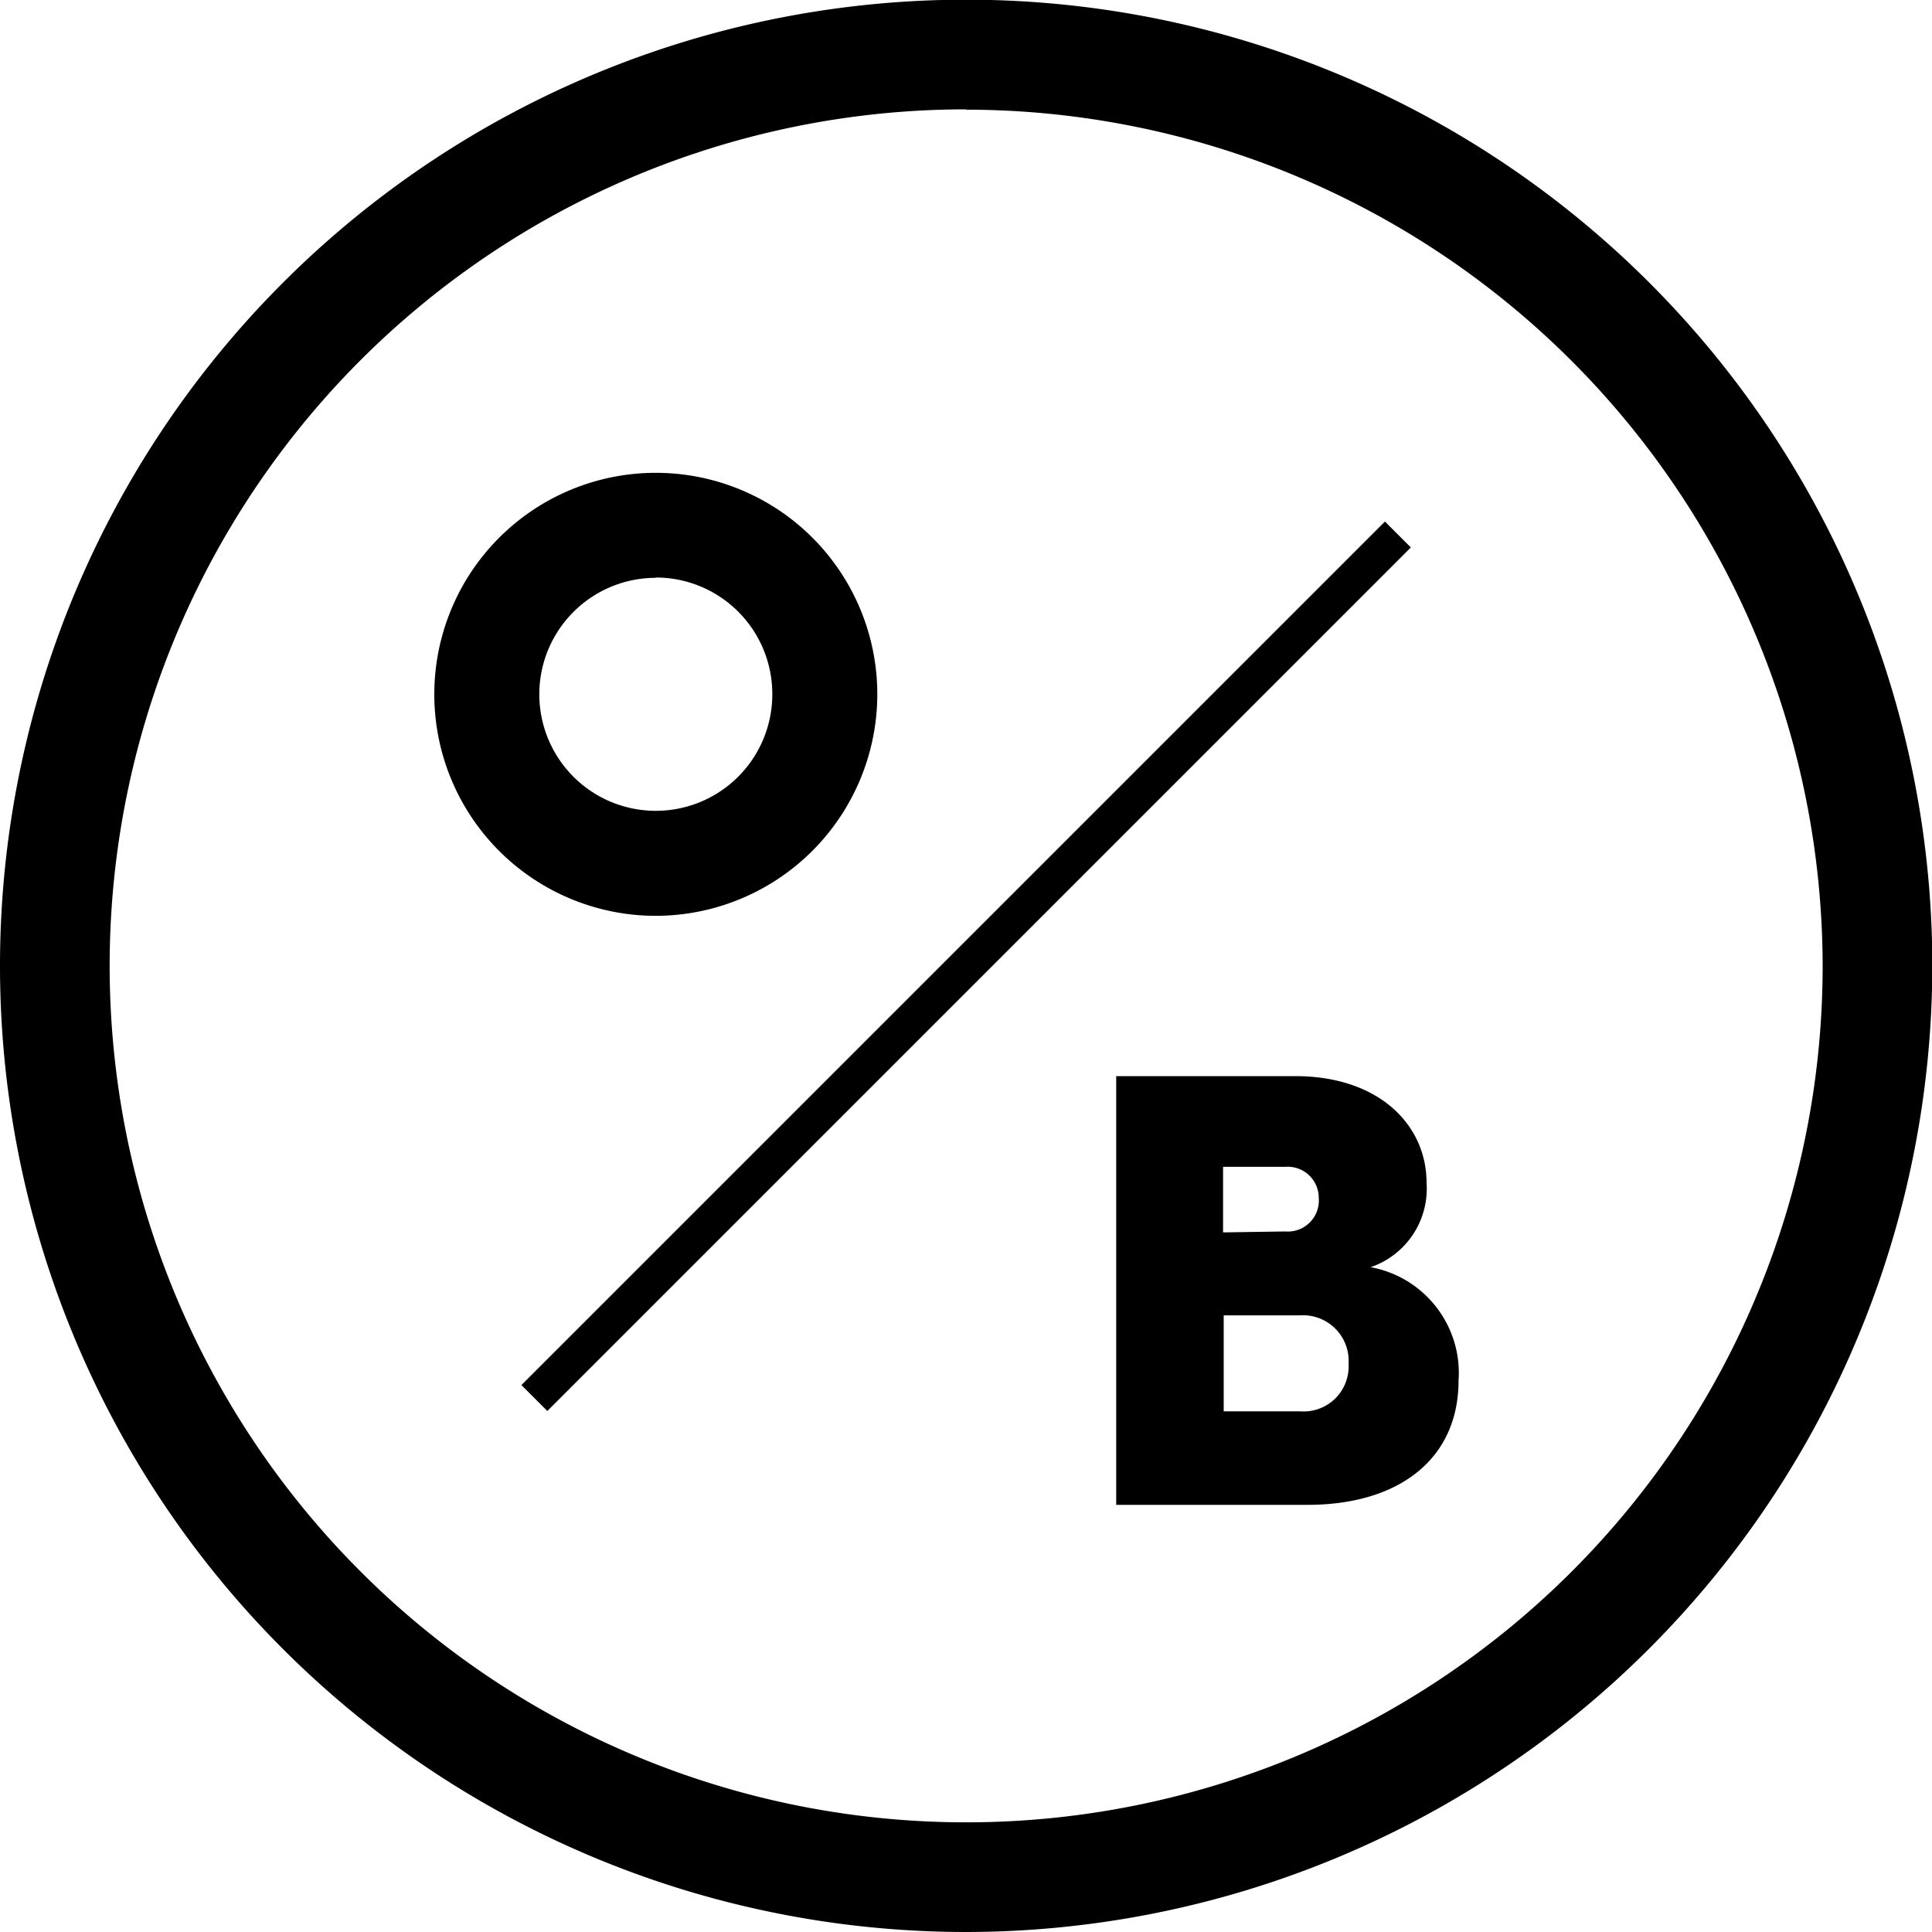 <svg xmlns="http://www.w3.org/2000/svg" id="Layer_1" data-name="Layer 1" viewBox="0 0 62.19 62.19"><defs><style>.cls-1{fill:#333;}</style></defs><title>assets</title><path className="cls-1" d="M31.1,62.19a31.1,31.1,0,1,1,31.1-31.1A31.13,31.13,0,0,1,31.1,62.19Zm0-58.67A27.57,27.57,0,1,0,58.67,31.1,27.6,27.6,0,0,0,31.1,3.53Z"/><path className="cls-1" d="M35.93,34.64h5.76c2.72,0,4.23,1.59,4.23,3.43a2.67,2.67,0,0,1-1.8,2.72,3.46,3.46,0,0,1,2.83,3.65c0,2.51-1.9,4-4.86,4H35.93Zm5.44,5a1,1,0,0,0,1.08-1.08,1,1,0,0,0-1.08-1h-2v2.11Zm.48,5.79a1.45,1.45,0,0,0,1.56-1.53,1.47,1.47,0,0,0-1.56-1.56H39.39v3.09Z"/><rect className="cls-1" x="11.44" y="30.51" width="39.31" height="1.18" transform="translate(-12.88 31.1) rotate(-45)"/><path className="cls-1" d="M21.11,29.48a7.13,7.13,0,1,1,7.13-7.13A7.14,7.14,0,0,1,21.11,29.48Zm0-10.88a3.75,3.75,0,1,0,3.75,3.75A3.75,3.75,0,0,0,21.11,18.59Z"/></svg>
